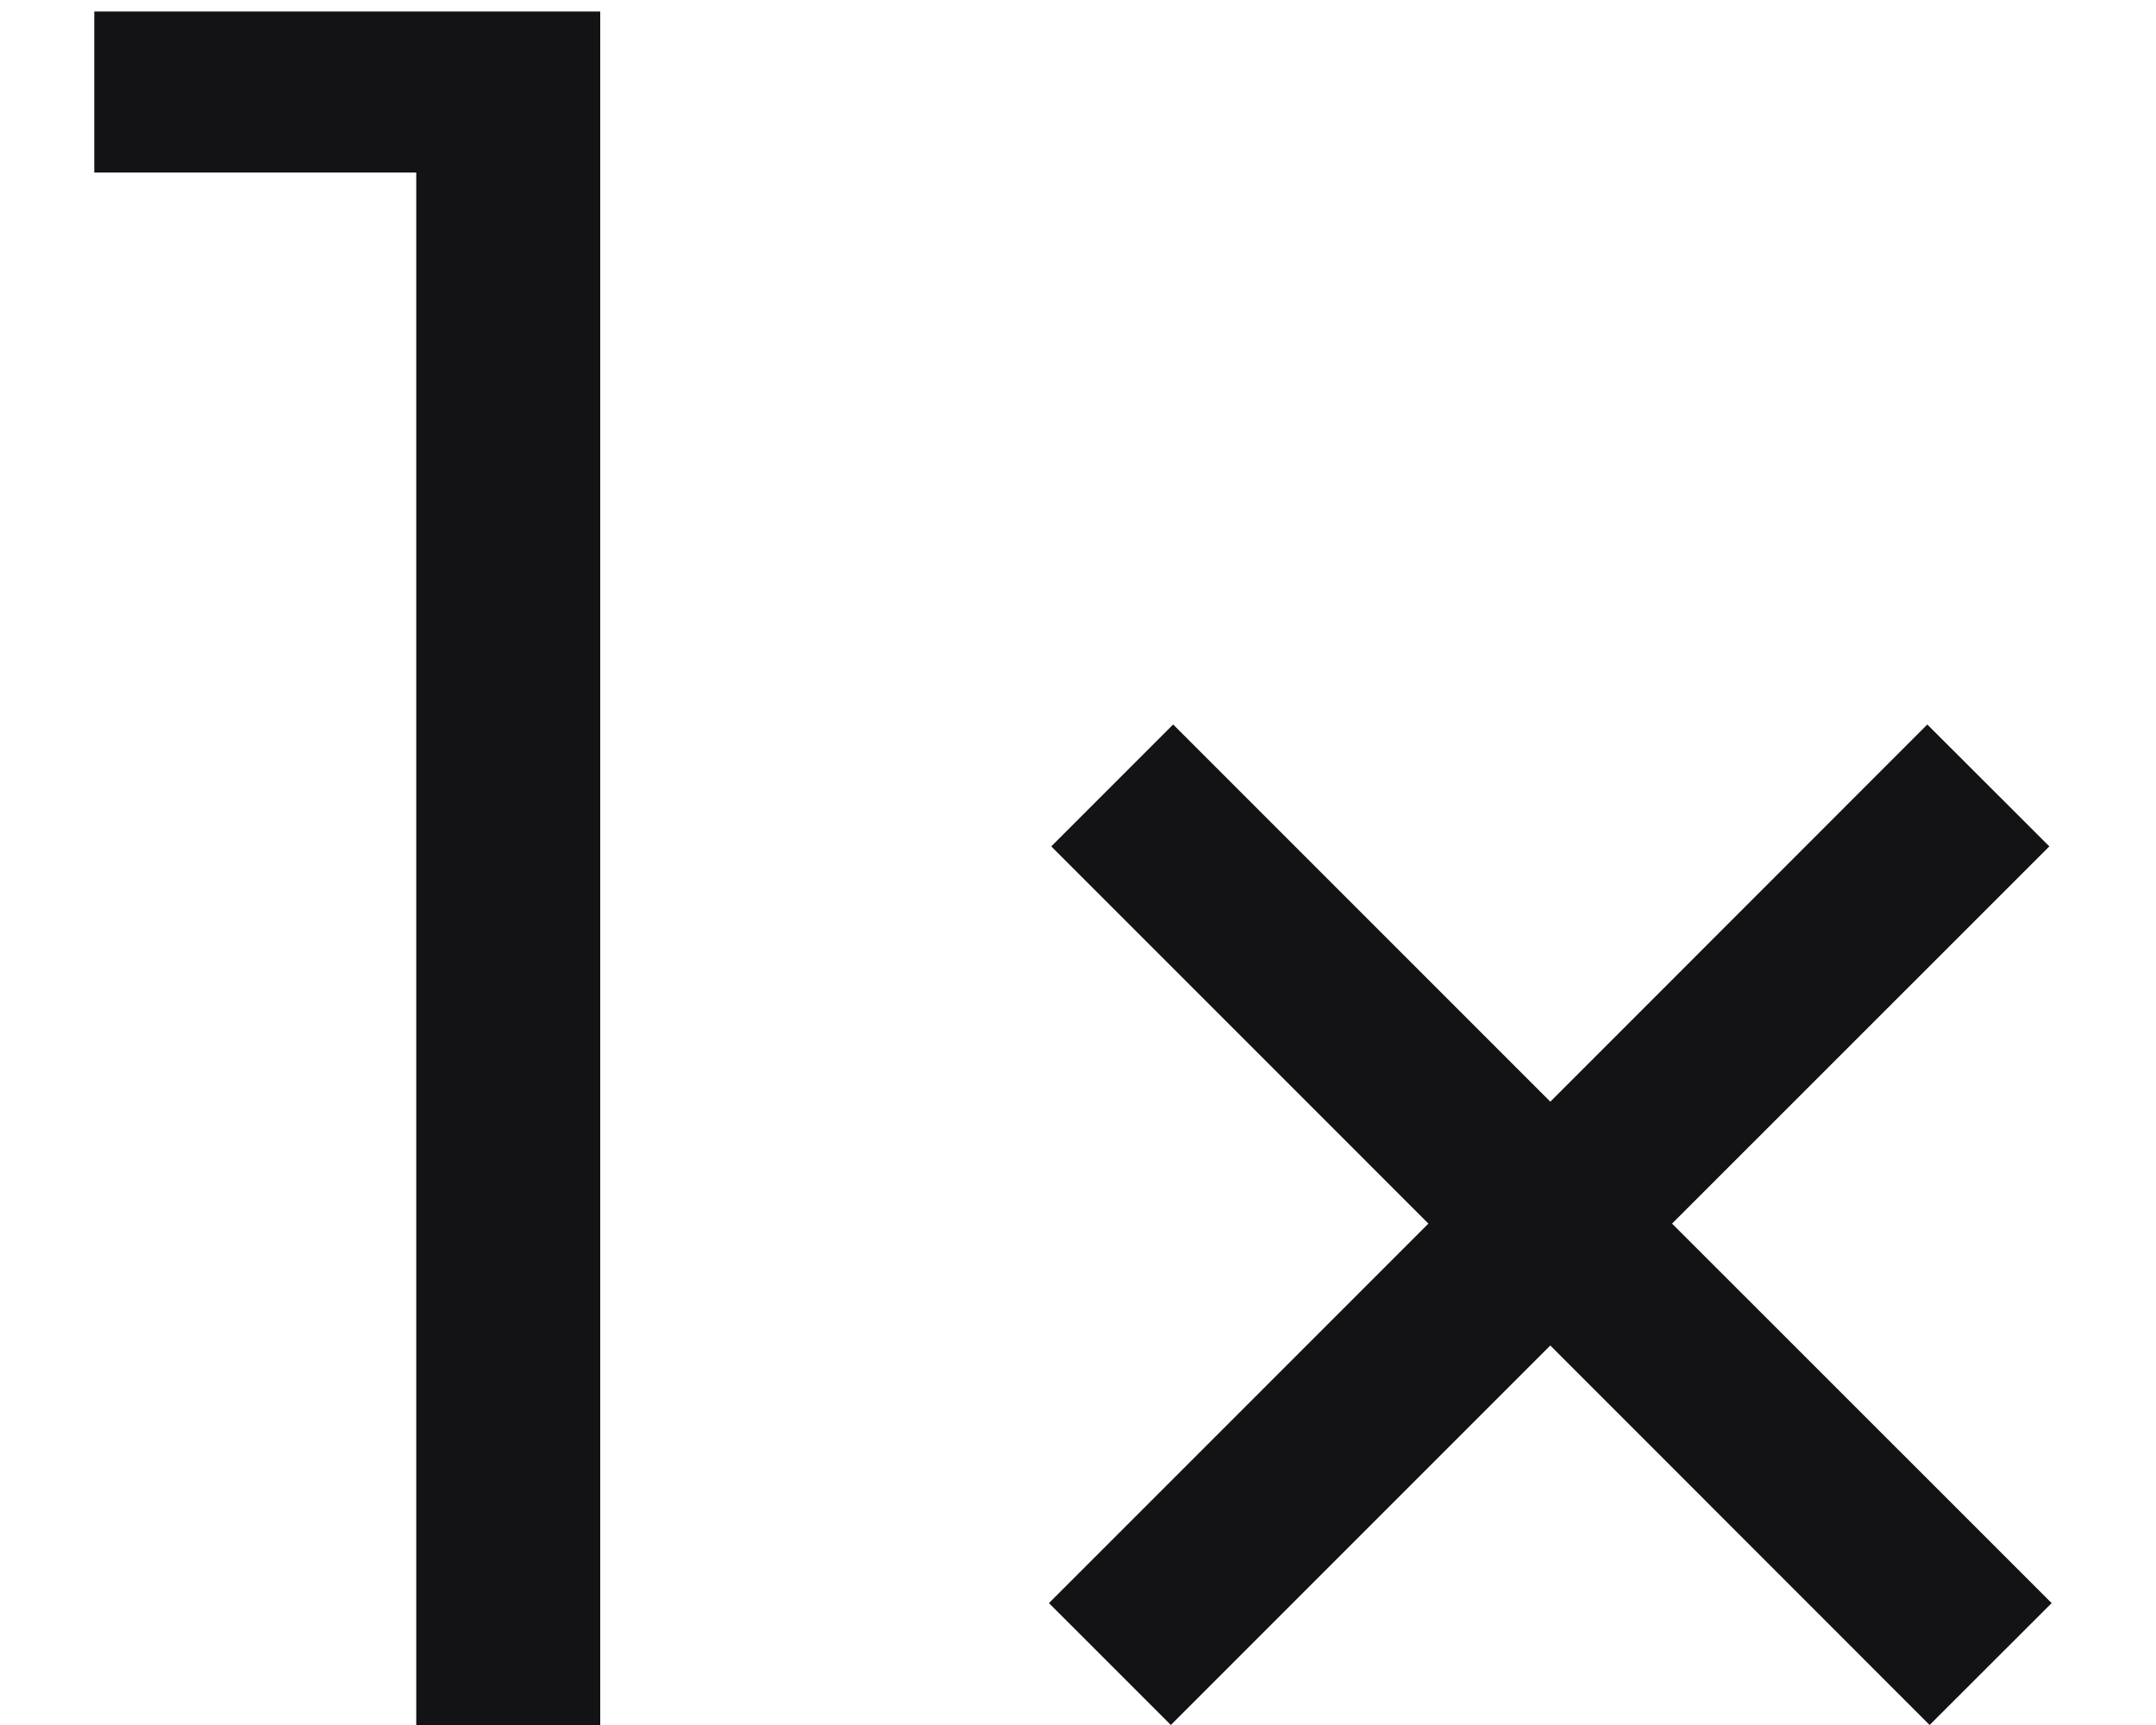 <svg width="15" height="12" viewBox="0 0 15 12" fill="none" xmlns="http://www.w3.org/2000/svg">
<path d="M2.896 12V1.2H0.656V0.08H4.176V12H2.896ZM8.146 12L7.298 11.152L9.938 8.512L7.314 5.888L8.162 5.04L10.786 7.664L13.409 5.04L14.258 5.888L11.633 8.512L14.274 11.152L13.425 12L10.786 9.36L8.146 12Z" fill="#131214"/>
</svg>
